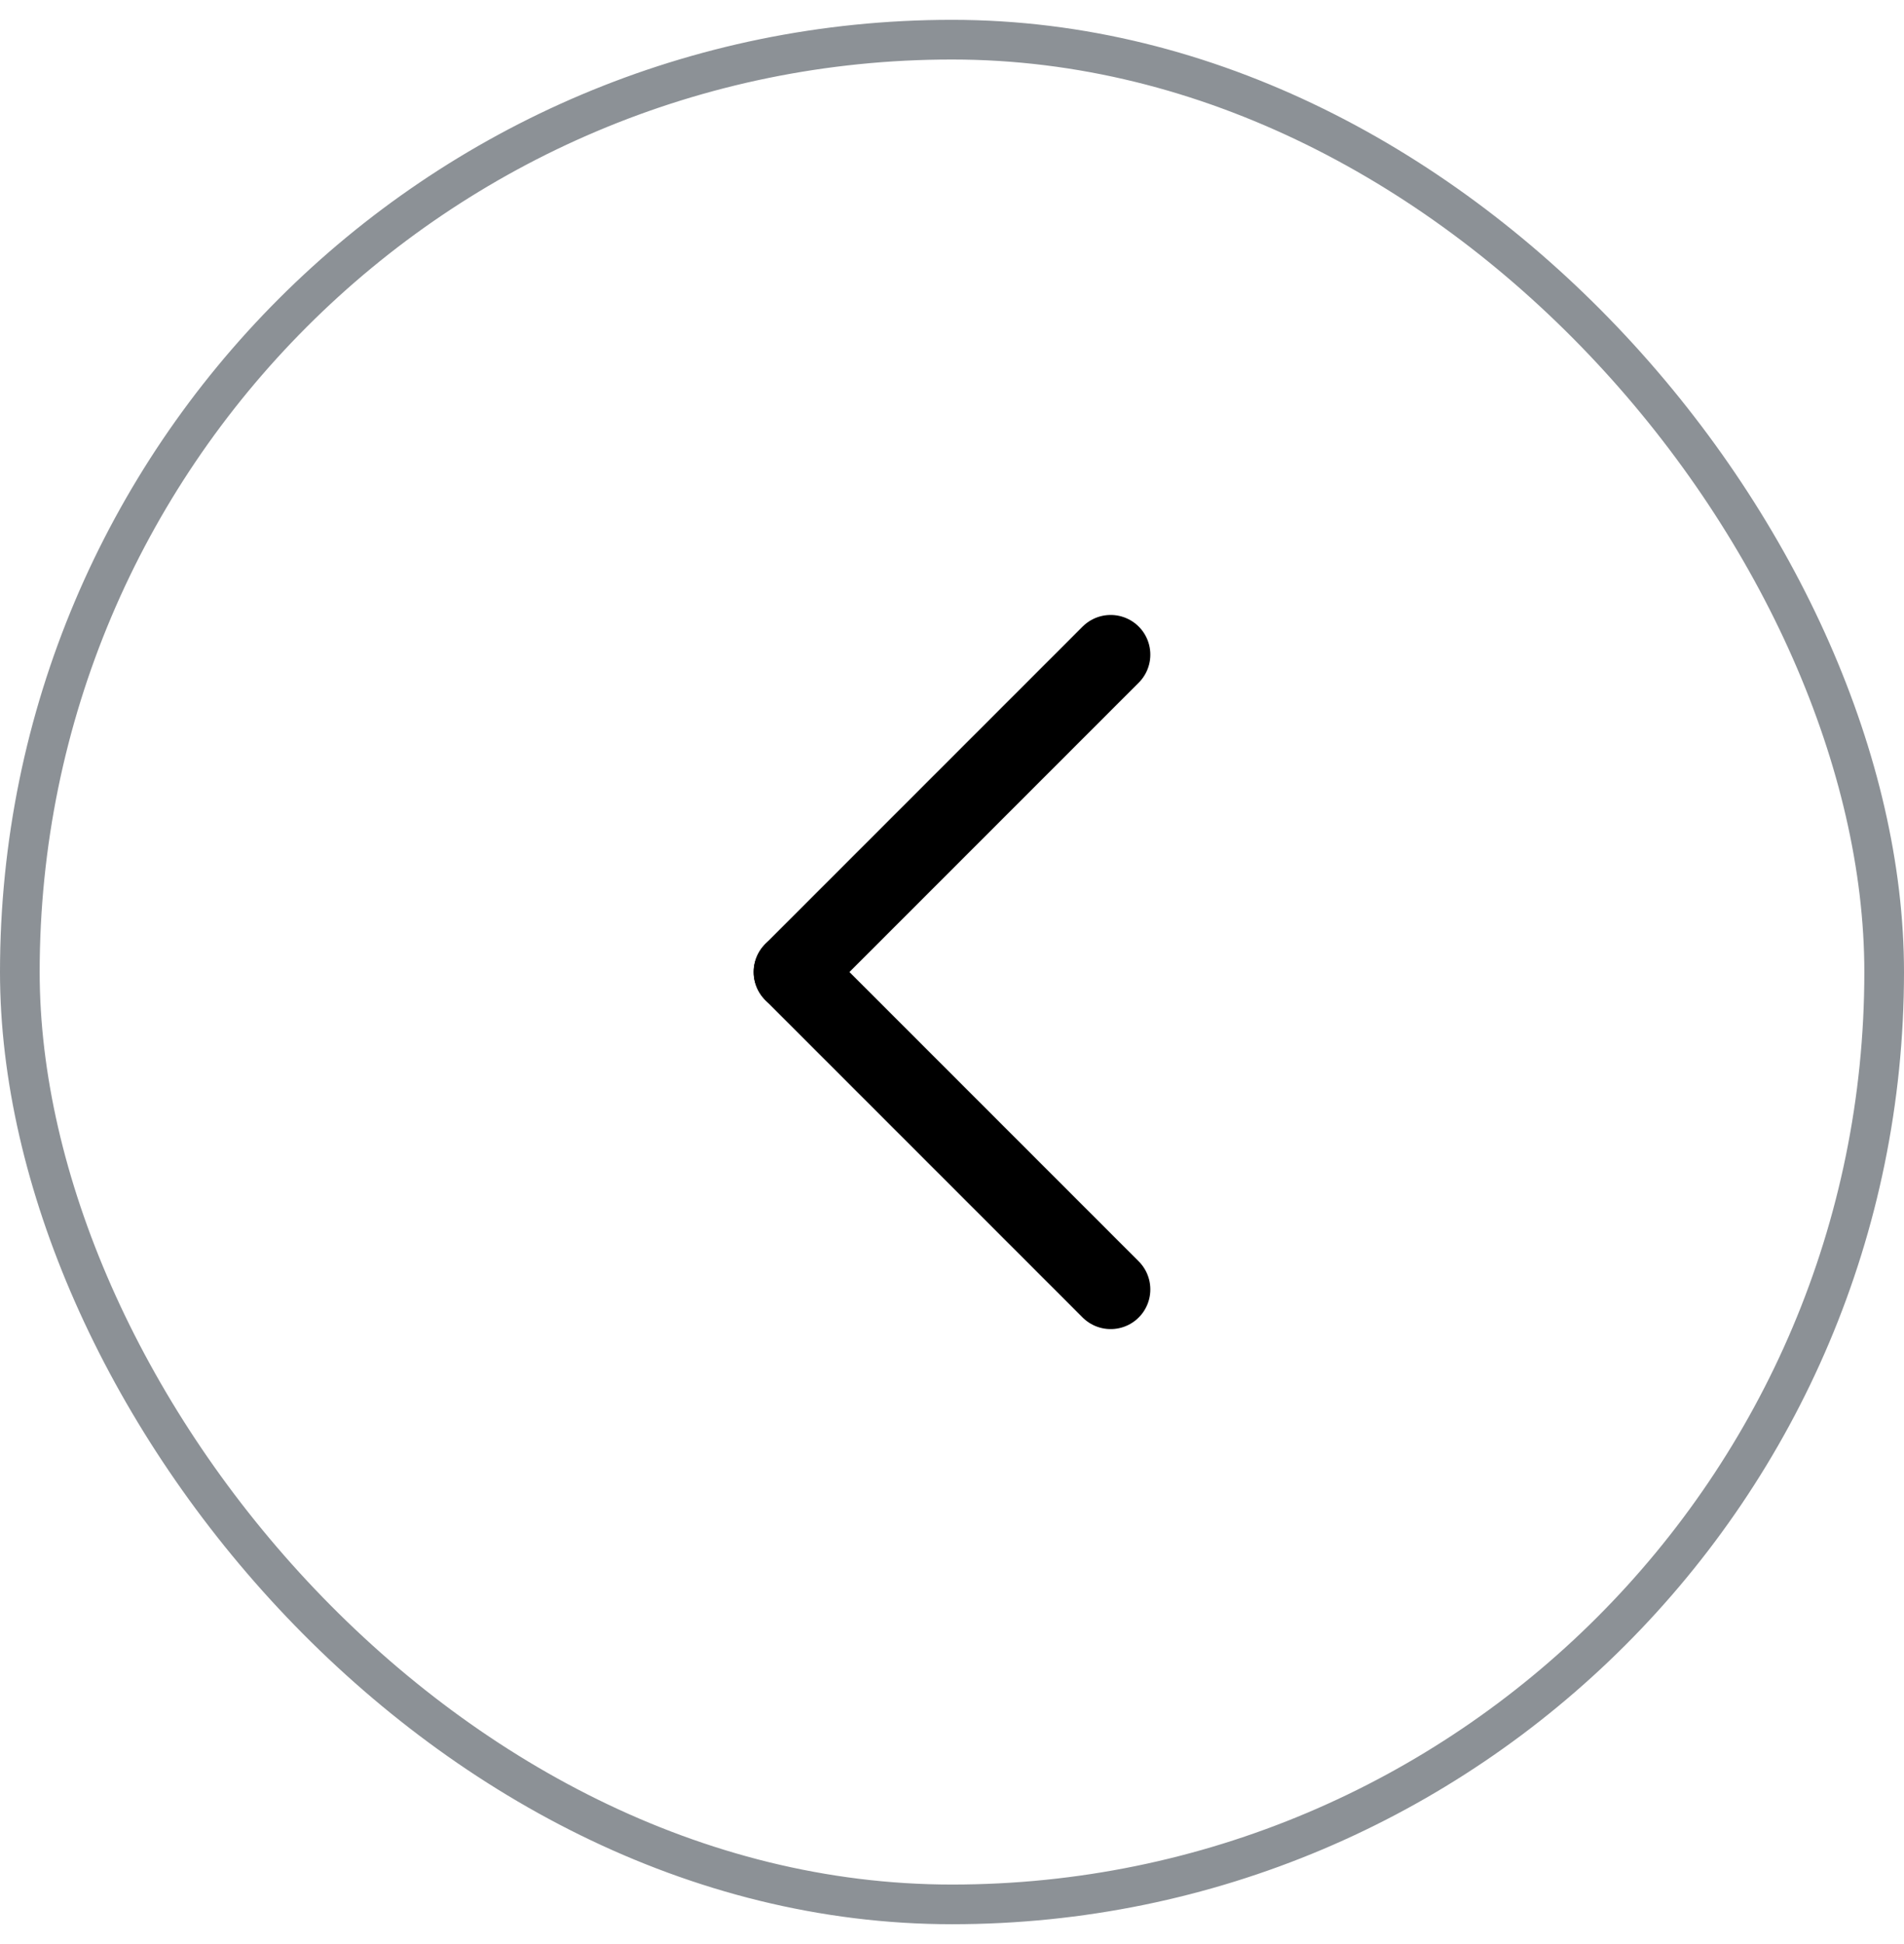 <svg width="48" height="49" viewBox="0 0 48 49" fill="none" xmlns="http://www.w3.org/2000/svg">
<path d="M20 24.5L28 16.5" stroke="black" stroke-width="2" stroke-linecap="round" stroke-linejoin="round"/>
<path d="M28 32.5L20 24.5" stroke="black" stroke-width="2" stroke-linecap="round" stroke-linejoin="round"/>
<rect x="0.5" y="1" width="47" height="47" rx="23.5" stroke="#8C9196"/>
</svg>
